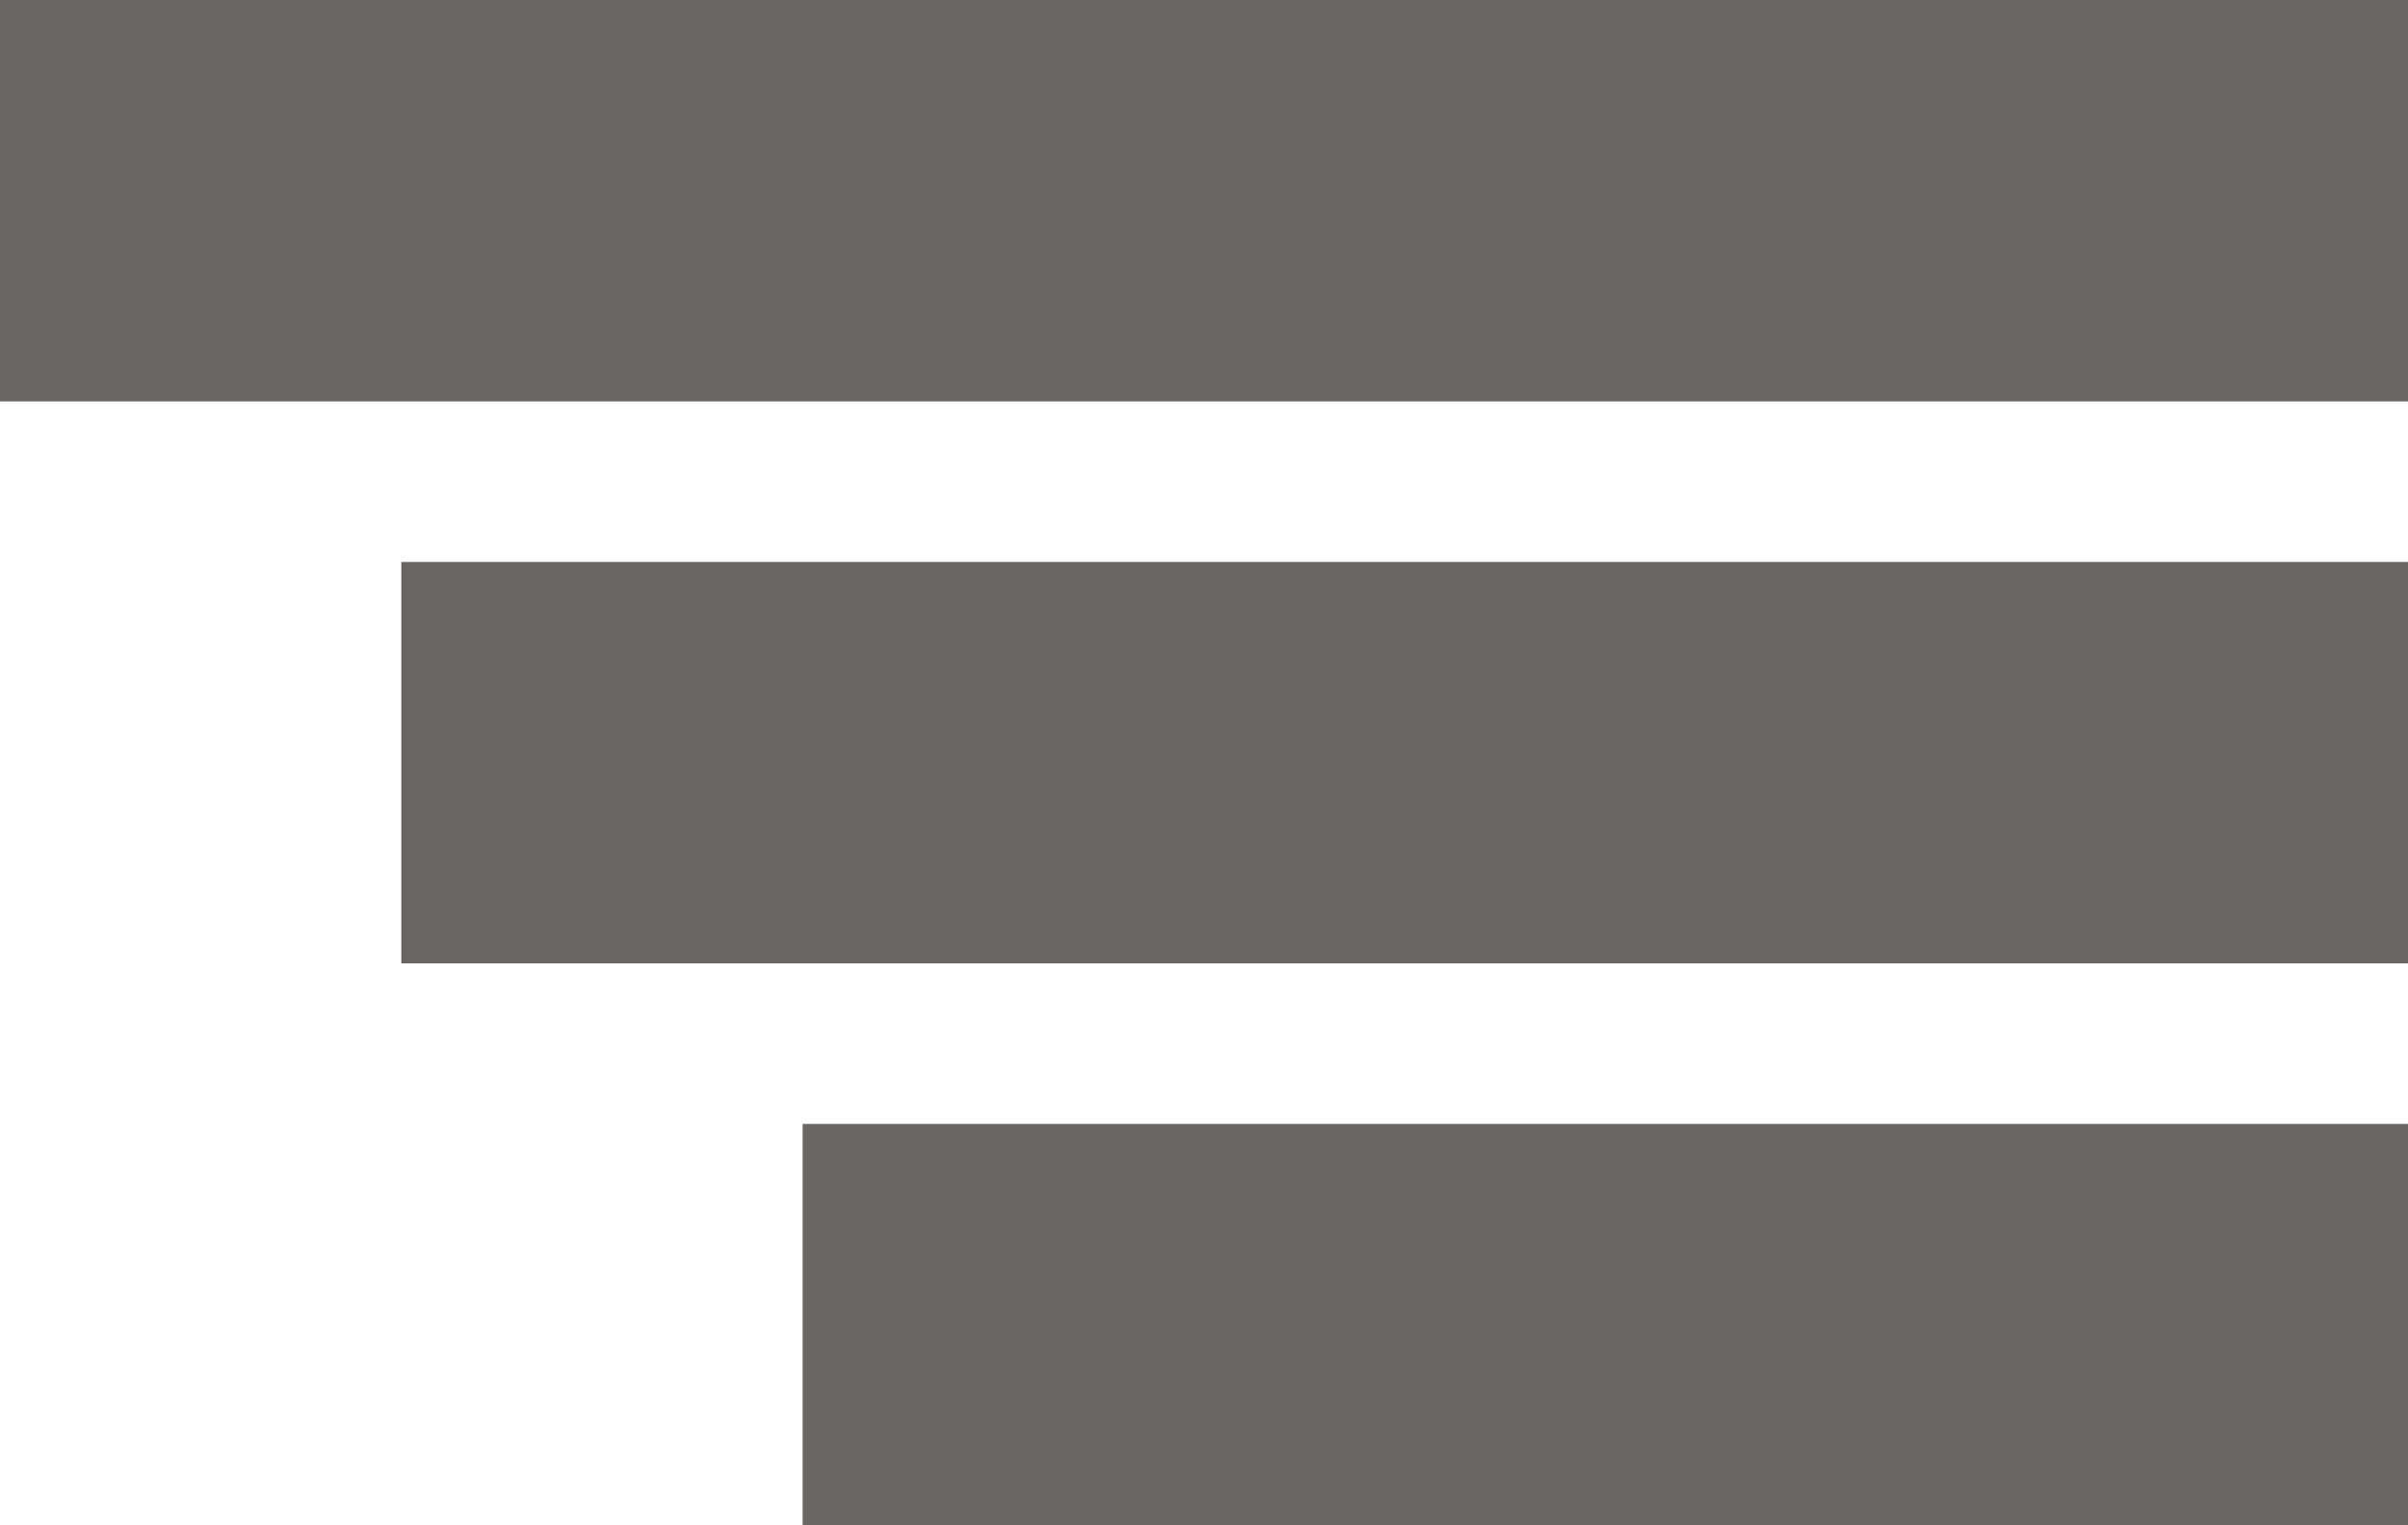 <svg width="30" height="19" viewBox="0 0 30 19" fill="none" xmlns="http://www.w3.org/2000/svg">
<rect width="20" height="5" transform="matrix(1 0 0 -1 10 19)" fill="#696763"/>
<rect width="25" height="5" transform="matrix(1 0 0 -1 5 12)" fill="#696763"/>
<rect width="30" height="5" transform="matrix(1 0 0 -1 0 5)" fill="#696763"/>
</svg>
